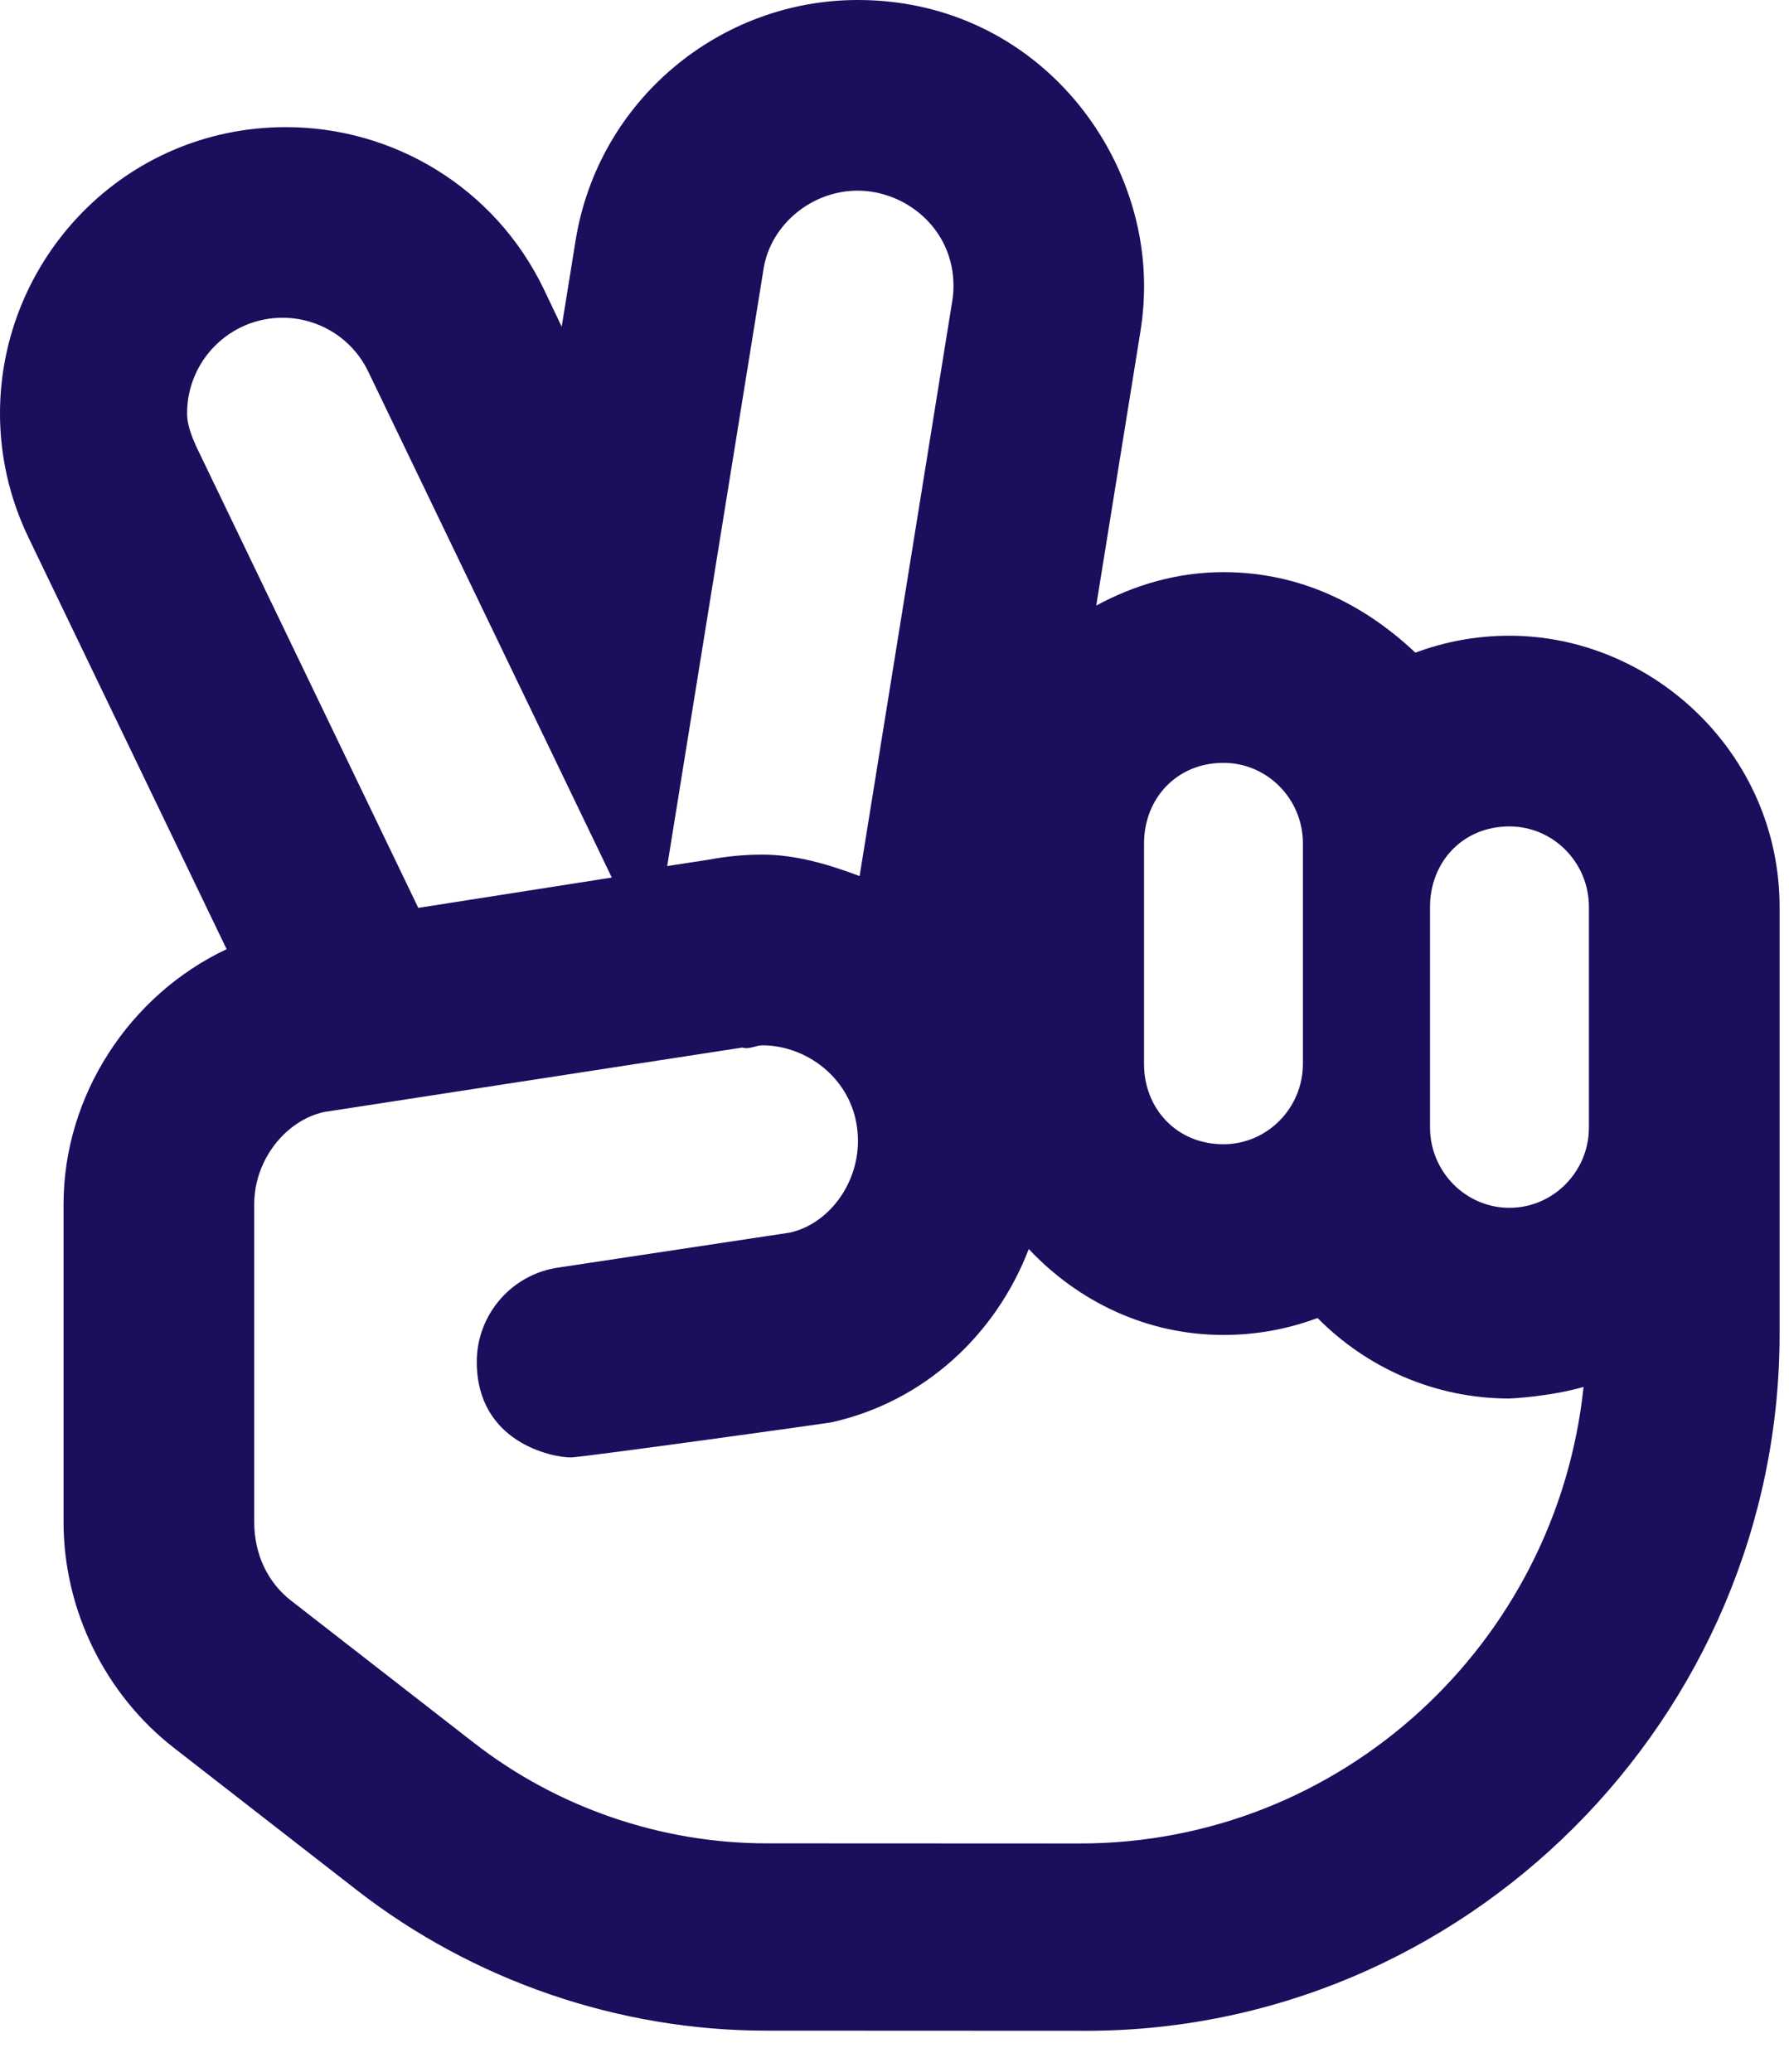 <svg width="38" height="44" viewBox="0 0 38 44" fill="none" xmlns="http://www.w3.org/2000/svg">
<path d="M32.062 13.501C31.36 13.501 30.687 13.628 30.064 13.861C28.949 12.809 27.582 12.151 25.988 12.151C25.005 12.151 24.094 12.423 23.285 12.861L24.223 7.044C24.276 6.717 24.301 6.392 24.301 6.071C24.301 3.027 21.862 0 18.219 0C15.293 0 12.708 2.123 12.226 5.108L11.931 6.938L11.551 6.141C10.505 3.968 8.339 2.7 6.076 2.7C2.633 2.7 0 5.508 0 8.781C0 9.665 0.194 10.562 0.603 11.412L4.814 20.158C2.754 21.128 1.35 23.263 1.35 25.575V32.325C1.35 34.186 2.228 35.98 3.698 37.123L7.575 40.138C10.052 42.065 13.142 43.126 16.283 43.126L22.932 43.129C31.126 43.201 37.8 36.459 37.8 28.334V19.264C37.8 15.998 35.092 13.501 32.062 13.501ZM24.3 17.914C24.3 16.969 24.983 16.201 25.988 16.201C26.917 16.201 27.675 16.967 27.675 17.91V22.592C27.675 23.533 26.916 24.301 25.988 24.301C24.983 24.301 24.3 23.533 24.3 22.597V17.914ZM18.217 4.049C19.233 4.049 20.253 4.852 20.253 6.073C20.253 6.18 20.244 6.289 20.226 6.399L18.259 18.606C17.609 18.361 16.909 18.15 16.192 18.15C16.192 18.15 16.192 18.15 16.192 18.15C15.814 18.15 15.435 18.186 15.063 18.256L14.172 18.393L16.224 5.678C16.386 4.761 17.246 4.049 18.217 4.049ZM3.974 8.776C3.974 7.656 4.884 6.748 6.001 6.748C6.755 6.748 7.477 7.171 7.824 7.896L12.995 18.637L8.885 19.281L4.251 9.654C4.114 9.375 3.974 9.071 3.974 8.776ZM22.933 39.151L16.284 39.148C14.043 39.148 11.835 38.39 10.066 37.013L6.187 33.997C5.693 33.616 5.4 33.017 5.4 32.325V25.575C5.4 24.628 6.072 23.794 6.884 23.616L15.769 22.247C15.913 22.293 16.057 22.2 16.192 22.2C17.197 22.2 18.224 23.003 18.224 24.23C18.224 25.162 17.59 25.998 16.775 26.178L11.88 26.917C10.865 27.054 10.127 27.922 10.127 28.921C10.127 30.626 11.715 30.952 12.126 30.952C12.35 30.952 17.578 30.225 17.656 30.208C19.643 29.767 21.159 28.332 21.852 26.526C22.891 27.634 24.351 28.351 25.988 28.351C26.69 28.351 27.364 28.224 27.986 27.991C29.025 29.043 30.468 29.701 32.062 29.701C32.079 29.701 32.913 29.663 33.636 29.455C33.067 34.89 28.51 39.151 22.933 39.151ZM33.75 23.947C33.75 24.883 32.991 25.651 32.062 25.651C31.133 25.651 30.375 24.885 30.375 23.942V19.26C30.375 18.319 31.058 17.551 32.062 17.551C32.992 17.551 33.75 18.317 33.75 19.26V23.947Z" fill="#1C0D5D"/>
</svg>
